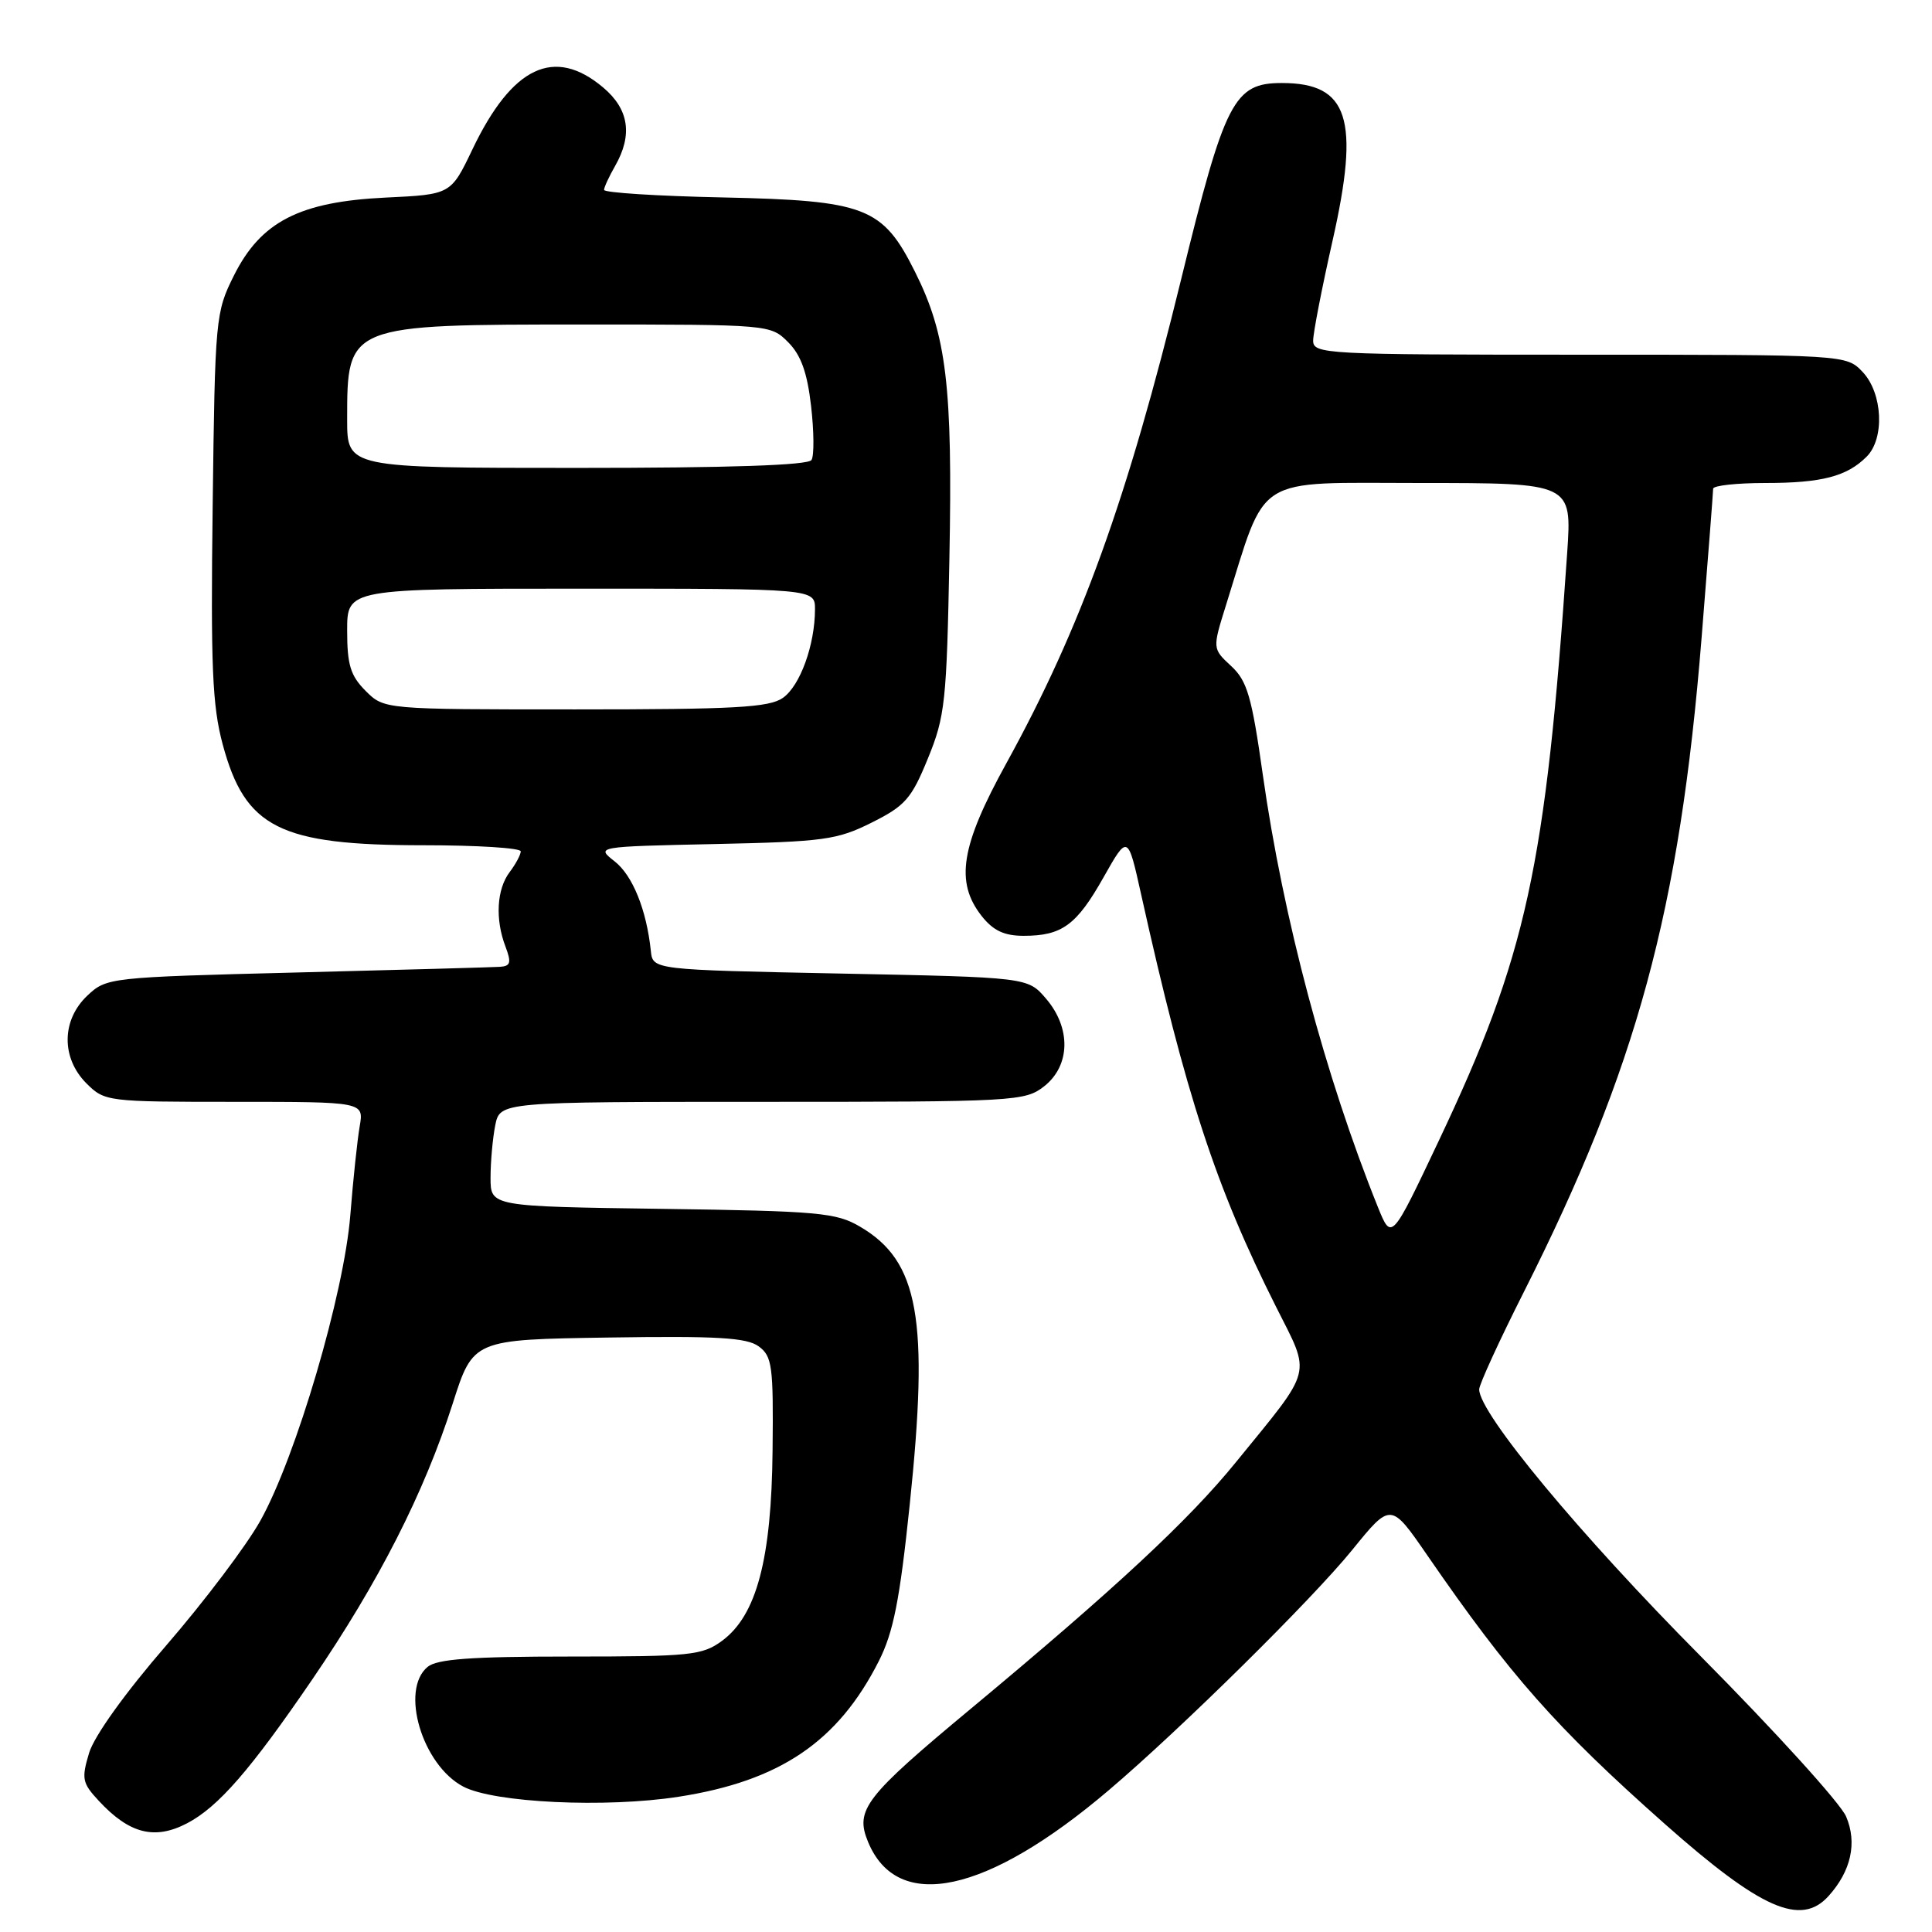 <?xml version="1.0" encoding="UTF-8" standalone="no"?>
<!DOCTYPE svg PUBLIC "-//W3C//DTD SVG 1.1//EN" "http://www.w3.org/Graphics/SVG/1.1/DTD/svg11.dtd" >
<svg xmlns="http://www.w3.org/2000/svg" xmlns:xlink="http://www.w3.org/1999/xlink" version="1.1" viewBox="0 0 256 256">
 <g >
 <path fill="currentColor"
d=" M 242.28 251.25 C 245.28 247.93 246.11 244.19 244.62 240.70 C 243.87 238.94 235.21 229.40 225.38 219.49 C 209.32 203.32 196.00 187.27 196.00 184.10 C 196.00 183.45 198.66 177.65 201.91 171.21 C 216.90 141.48 222.56 120.66 225.47 84.51 C 226.31 74.07 227.00 65.18 227.00 64.76 C 227.00 64.34 230.12 64.00 233.93 64.00 C 241.39 64.00 244.73 63.13 247.34 60.51 C 249.75 58.11 249.47 52.13 246.83 49.31 C 244.65 47.00 244.65 47.00 209.33 47.00 C 175.51 47.00 174.00 46.92 174.00 45.13 C 174.00 44.11 175.16 38.15 176.57 31.90 C 180.22 15.73 178.70 11.00 169.85 11.00 C 163.50 11.00 162.30 13.32 156.51 37.00 C 149.36 66.22 143.23 83.20 133.33 101.17 C 127.30 112.11 126.54 116.87 130.07 121.37 C 131.60 123.31 133.06 124.00 135.64 124.00 C 140.72 124.00 142.65 122.59 146.23 116.24 C 149.44 110.56 149.44 110.56 151.21 118.53 C 157.12 145.13 161.09 157.27 169.08 173.15 C 173.75 182.44 174.11 181.04 163.78 193.73 C 157.52 201.44 147.77 210.50 128.73 226.34 C 114.56 238.12 113.26 239.81 115.03 244.08 C 118.93 253.49 130.78 250.93 146.92 237.21 C 156.48 229.09 173.85 211.94 179.18 205.37 C 184.29 199.07 184.29 199.07 189.12 206.08 C 200.10 222.02 206.19 228.91 220.57 241.66 C 233.32 252.96 238.61 255.30 242.28 251.25 Z  M 24.80 241.59 C 28.93 239.42 33.18 234.54 41.40 222.50 C 50.20 209.61 56.19 197.83 59.98 186.00 C 62.69 177.50 62.69 177.50 80.63 177.23 C 95.01 177.01 98.95 177.24 100.53 178.40 C 102.32 179.71 102.49 180.98 102.37 192.17 C 102.23 206.61 100.25 214.05 95.67 217.42 C 93.06 219.34 91.50 219.50 75.58 219.50 C 62.42 219.50 57.92 219.83 56.66 220.87 C 52.98 223.92 55.94 233.86 61.38 236.73 C 65.45 238.88 80.26 239.58 89.91 238.08 C 103.34 236.00 111.03 230.79 116.44 220.12 C 118.38 216.29 119.22 212.06 120.54 199.40 C 123.12 174.75 121.76 167.11 113.96 162.54 C 110.80 160.68 108.50 160.47 87.75 160.18 C 65.00 159.86 65.00 159.86 65.00 156.06 C 65.00 153.96 65.28 150.84 65.62 149.12 C 66.25 146.00 66.25 146.00 100.99 146.00 C 134.62 146.00 135.81 145.93 138.37 143.93 C 141.84 141.19 141.94 136.20 138.59 132.31 C 136.18 129.50 136.18 129.50 111.34 129.00 C 86.50 128.50 86.50 128.50 86.24 126.00 C 85.67 120.56 83.83 116.01 81.45 114.14 C 78.95 112.18 78.95 112.18 94.73 111.84 C 109.18 111.53 110.92 111.29 115.50 109.00 C 119.94 106.78 120.78 105.83 122.95 100.50 C 125.23 94.95 125.44 92.97 125.80 74.00 C 126.24 51.15 125.43 44.37 121.24 36.01 C 116.95 27.43 114.73 26.57 95.75 26.16 C 87.09 25.98 80.02 25.53 80.04 25.16 C 80.05 24.80 80.71 23.38 81.50 22.00 C 83.86 17.87 83.34 14.47 79.92 11.59 C 73.45 6.14 67.86 8.79 62.60 19.79 C 59.74 25.77 59.74 25.77 51.10 26.18 C 39.70 26.73 34.57 29.36 31.00 36.50 C 28.56 41.38 28.49 42.12 28.18 67.00 C 27.91 88.30 28.13 93.51 29.51 98.64 C 32.49 109.71 37.05 112.00 56.15 112.00 C 63.22 112.00 69.00 112.36 69.00 112.81 C 69.00 113.25 68.34 114.49 67.53 115.56 C 65.82 117.82 65.59 121.80 66.98 125.43 C 67.78 127.56 67.66 128.02 66.23 128.11 C 65.28 128.17 53.17 128.51 39.33 128.86 C 14.48 129.49 14.12 129.53 11.58 131.92 C 8.14 135.16 8.09 140.18 11.45 143.55 C 13.87 145.96 14.18 146.00 31.07 146.00 C 48.22 146.00 48.22 146.00 47.66 149.25 C 47.35 151.04 46.79 156.32 46.42 161.00 C 45.59 171.43 39.24 193.01 34.50 201.50 C 32.66 204.80 27.05 212.22 22.05 218.00 C 16.59 224.30 12.50 230.01 11.81 232.26 C 10.78 235.69 10.89 236.26 13.09 238.62 C 17.14 242.99 20.50 243.84 24.80 241.59 Z  M 182.58 159.95 C 175.61 142.64 170.01 121.62 167.33 102.67 C 165.86 92.26 165.26 90.22 163.13 88.25 C 160.65 85.95 160.65 85.95 162.44 80.22 C 167.94 62.67 165.84 64.00 188.22 64.00 C 208.29 64.00 208.29 64.00 207.66 73.25 C 204.80 115.06 202.28 126.59 190.64 151.17 C 184.38 164.40 184.38 164.40 182.58 159.95 Z  M 48.45 91.55 C 46.44 89.53 46.00 88.10 46.00 83.55 C 46.00 78.00 46.00 78.00 77.00 78.00 C 108.00 78.00 108.00 78.00 107.99 80.75 C 107.98 85.46 106.02 90.87 103.74 92.47 C 101.92 93.75 97.34 94.00 76.23 94.00 C 50.91 94.00 50.91 94.00 48.45 91.55 Z  M 46.00 55.58 C 46.00 43.00 45.99 43.00 77.50 43.00 C 101.94 43.00 102.11 43.01 104.43 45.34 C 106.13 47.04 106.96 49.35 107.47 53.78 C 107.86 57.14 107.89 60.37 107.53 60.95 C 107.10 61.65 96.68 62.00 76.44 62.00 C 46.00 62.00 46.00 62.00 46.00 55.58 Z "/>
</g>
</svg>